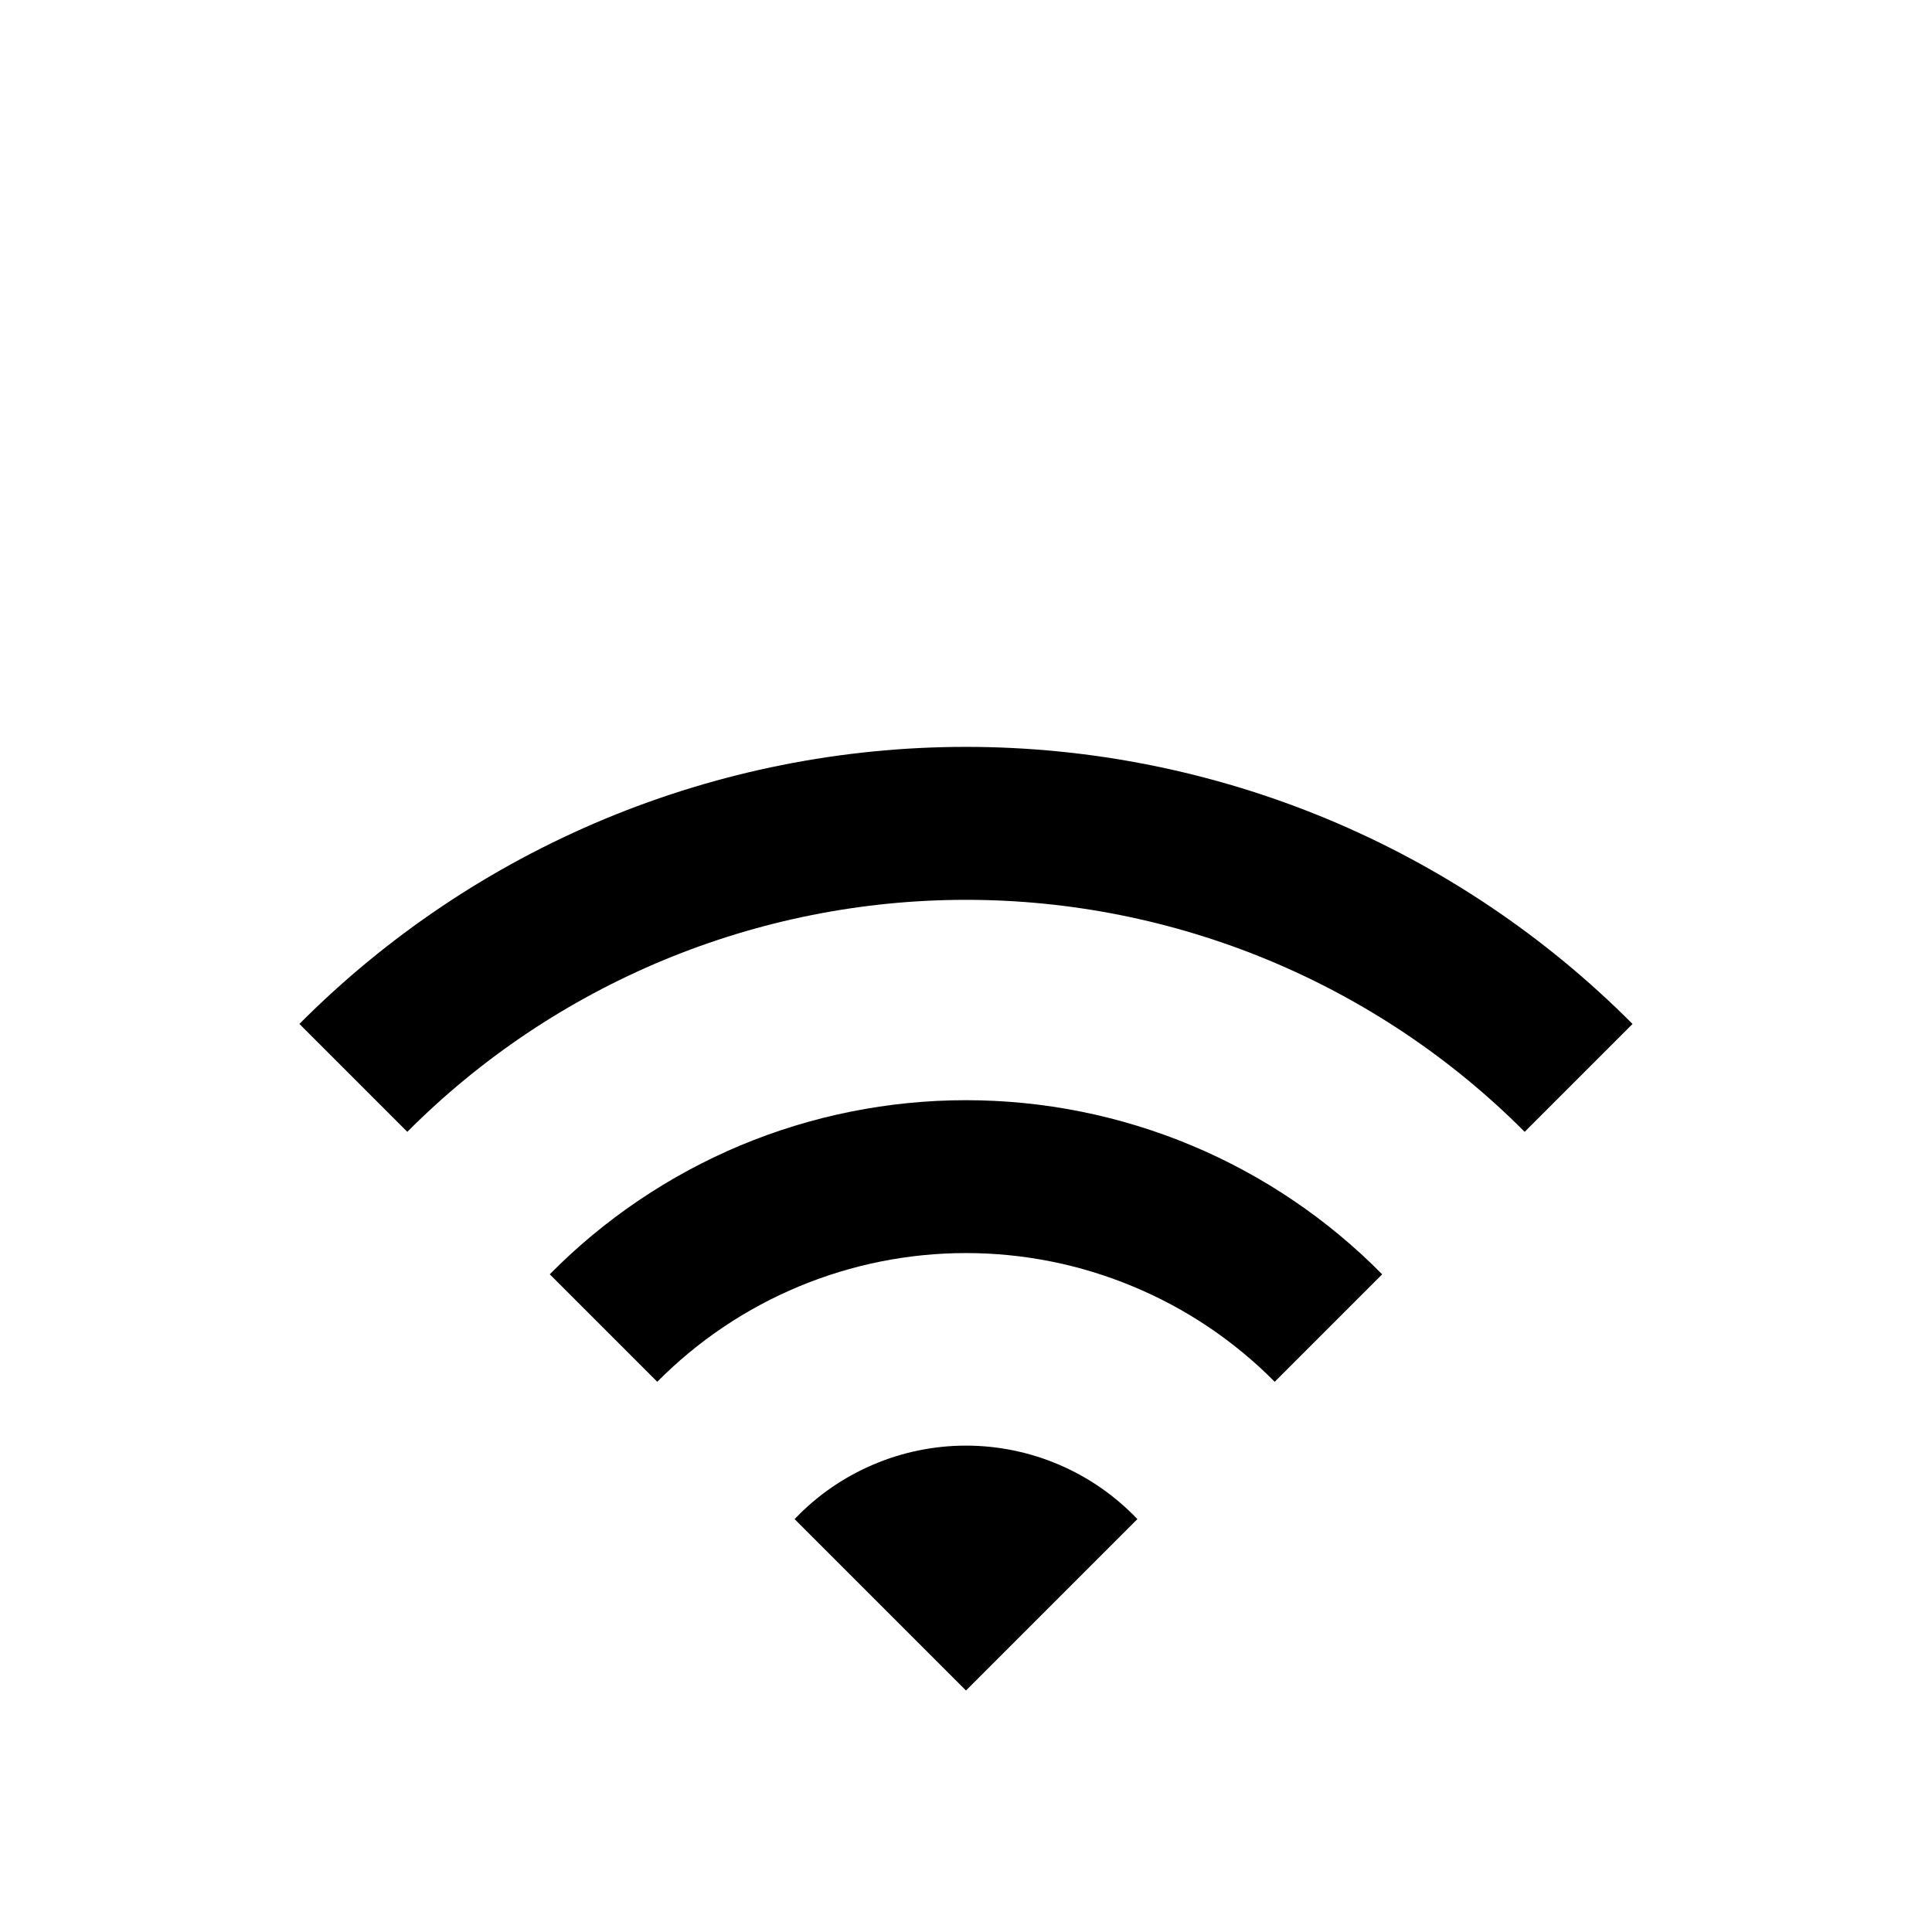 <svg width="24" height="24" viewBox="0 0 24 24" fill="none" xmlns="http://www.w3.org/2000/svg">
<path d="M3.719 12.719L5.06 14.06C5.97 13.146 7.052 12.422 8.243 11.927C9.434 11.433 10.71 11.178 12 11.178C13.29 11.178 14.566 11.433 15.757 11.927C16.948 12.422 18.03 13.146 18.94 14.06L20.28 12.72C19.194 11.629 17.904 10.763 16.483 10.172C15.062 9.582 13.538 9.278 11.999 9.278C10.46 9.278 8.937 9.582 7.516 10.172C6.095 10.763 4.804 11.629 3.719 12.72L3.719 12.719ZM6.829 15.829L8.165 17.165C8.667 16.658 9.264 16.256 9.922 15.982C10.581 15.707 11.287 15.566 12 15.566C12.713 15.566 13.419 15.707 14.077 15.982C14.736 16.256 15.333 16.658 15.835 17.165L17.17 15.83C16.494 15.145 15.69 14.601 14.802 14.229C13.914 13.858 12.962 13.667 12 13.667C11.037 13.667 10.085 13.858 9.197 14.229C8.31 14.601 7.505 15.145 6.829 15.83V15.829ZM9.871 18.871L12 21L14.129 18.871C13.854 18.582 13.524 18.353 13.158 18.196C12.792 18.039 12.398 17.958 12 17.958C11.602 17.958 11.208 18.039 10.842 18.196C10.476 18.353 10.145 18.582 9.871 18.871L9.871 18.871Z" fill="black"/>
</svg>
